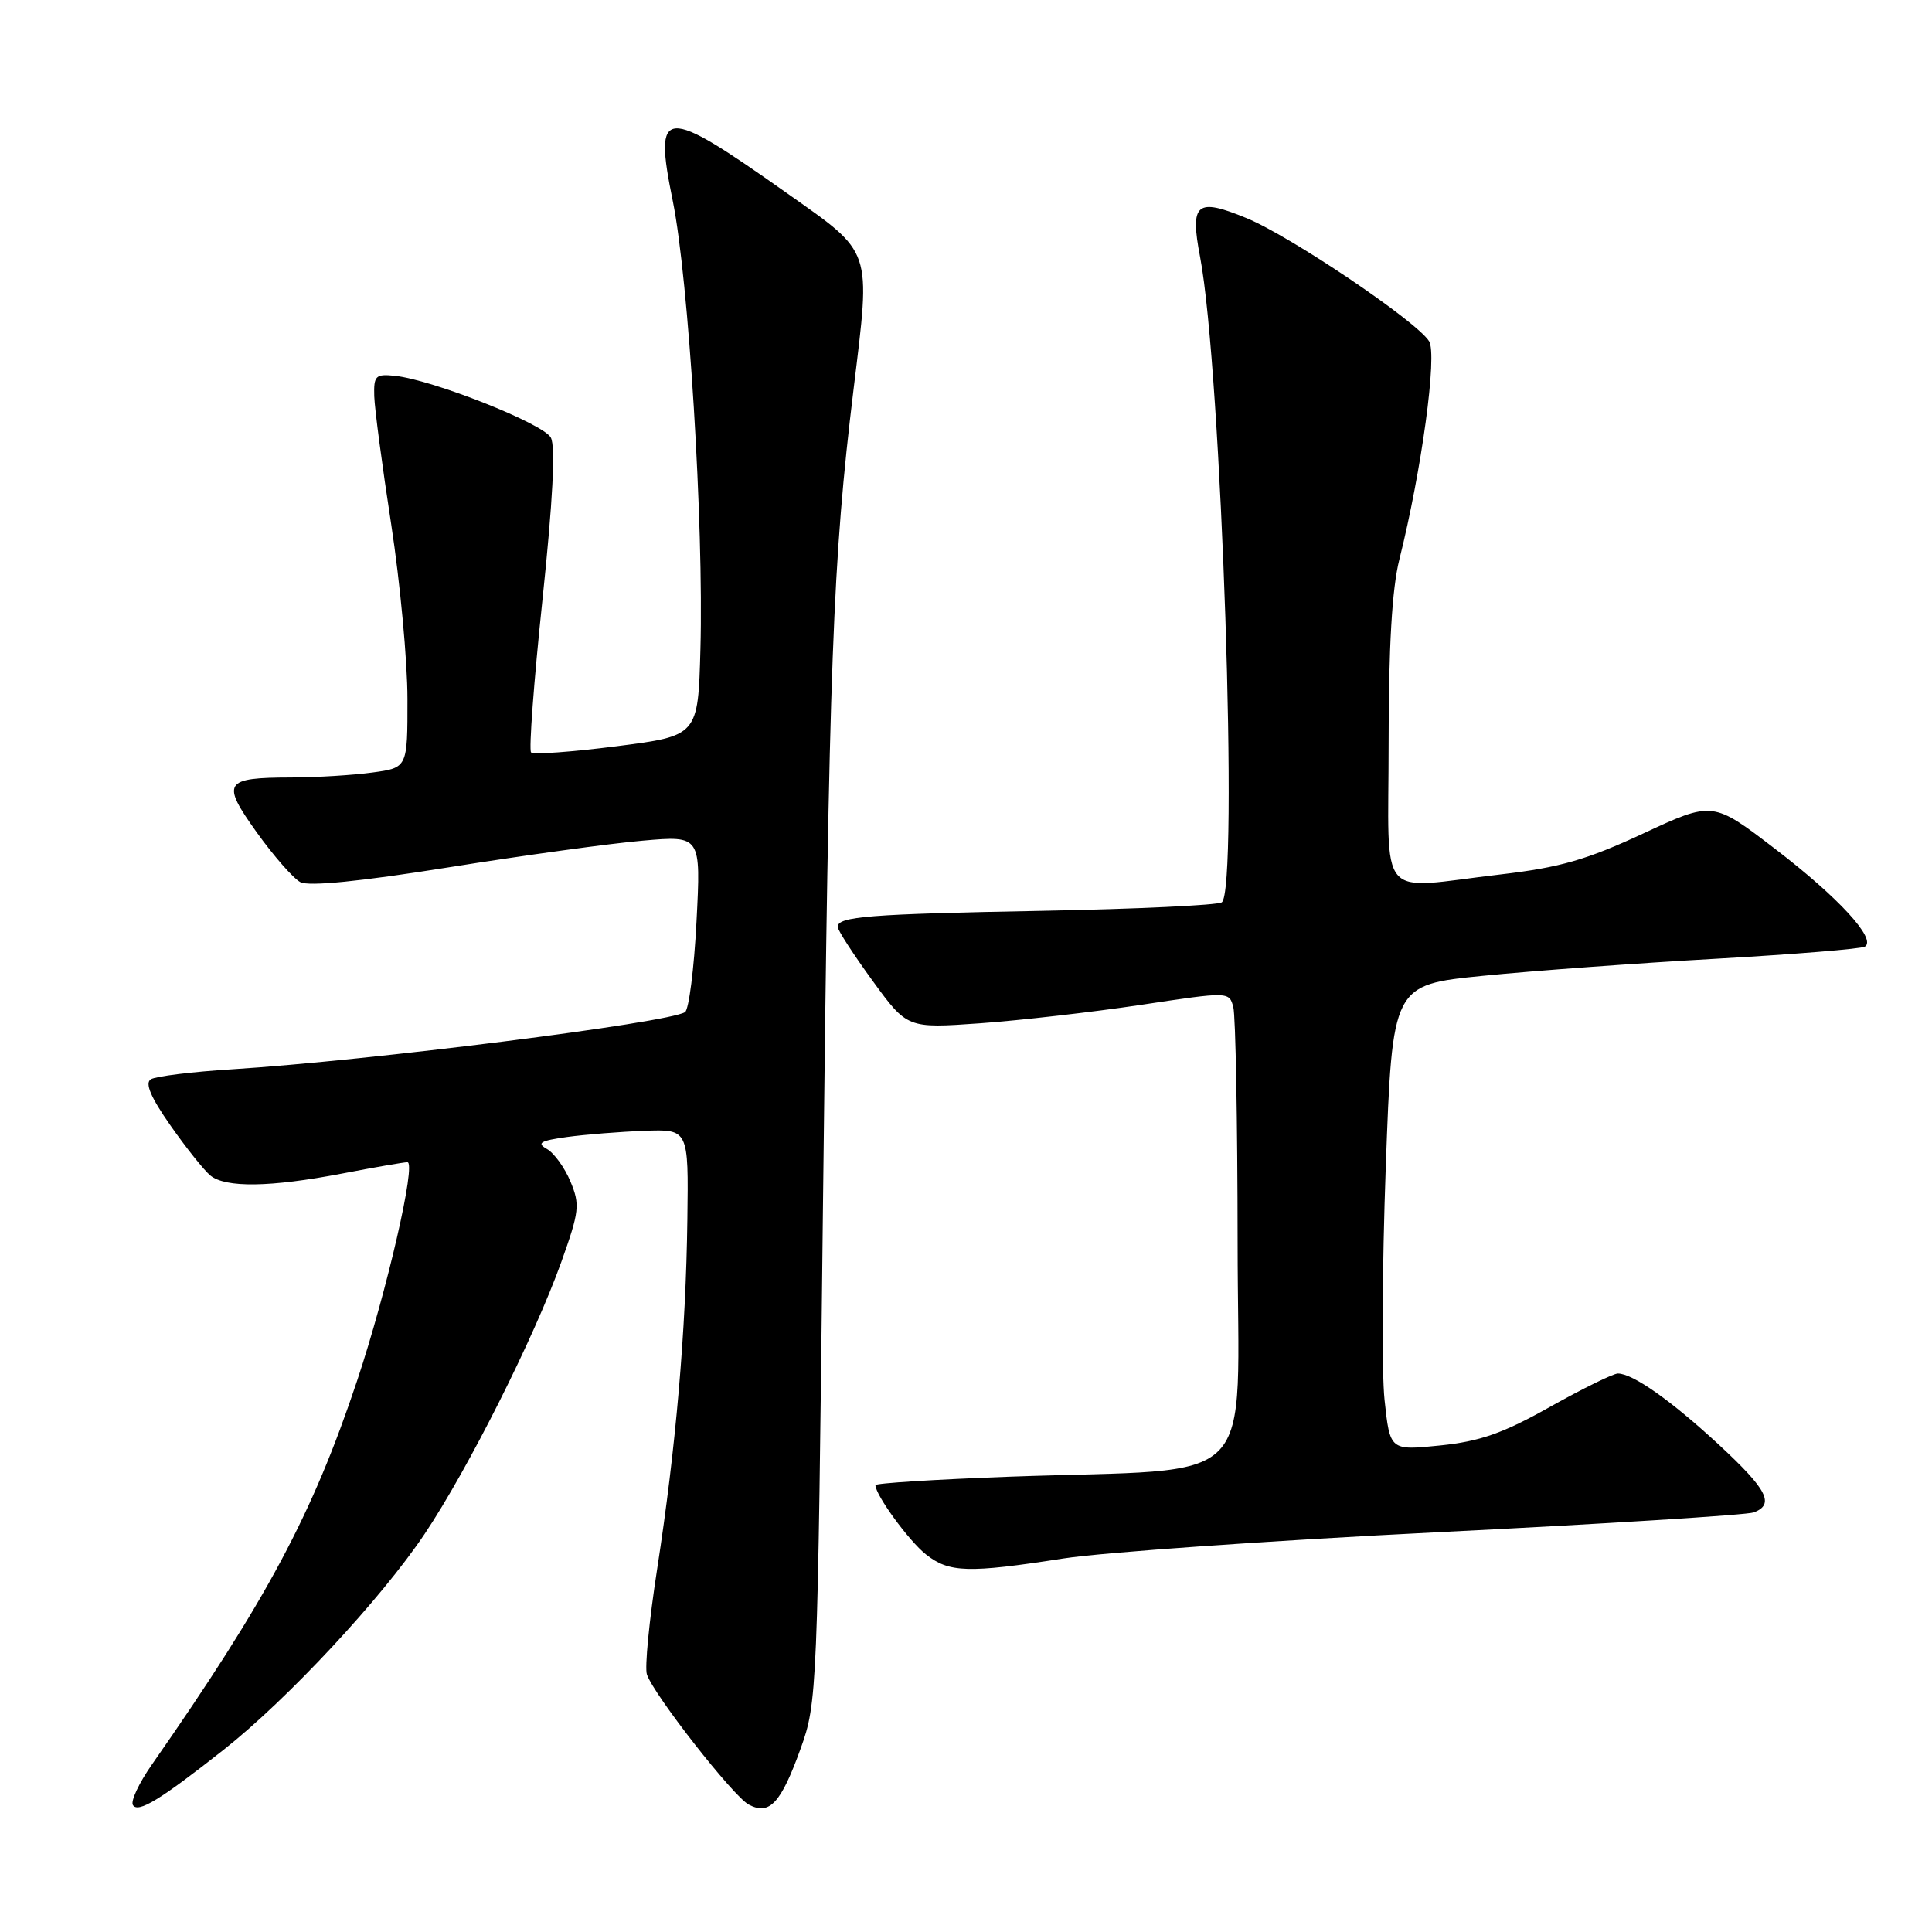 <?xml version="1.0" encoding="UTF-8" standalone="no"?>
<!DOCTYPE svg PUBLIC "-//W3C//DTD SVG 1.1//EN" "http://www.w3.org/Graphics/SVG/1.1/DTD/svg11.dtd" >
<svg xmlns="http://www.w3.org/2000/svg" xmlns:xlink="http://www.w3.org/1999/xlink" version="1.1" viewBox="0 0 256 256">
 <g >
 <path fill="currentColor"
d=" M 29.64 231.85 C 38.09 225.18 50.54 211.81 56.27 203.25 C 62.04 194.63 70.82 177.16 74.38 167.21 C 76.77 160.52 76.87 159.63 75.59 156.56 C 74.82 154.71 73.41 152.77 72.46 152.24 C 71.07 151.46 71.60 151.15 75.11 150.66 C 77.53 150.33 82.14 149.96 85.37 149.84 C 91.24 149.62 91.24 149.62 91.08 161.56 C 90.89 176.48 89.55 191.89 87.08 207.88 C 86.02 214.69 85.41 220.99 85.72 221.88 C 86.66 224.61 97.15 238.01 99.20 239.11 C 101.96 240.58 103.47 238.97 106.09 231.69 C 108.28 225.62 108.33 224.29 109.04 160.50 C 109.85 87.43 110.34 74.25 113.10 51.60 C 115.39 32.73 115.72 33.69 104.24 25.57 C 87.79 13.94 86.58 14.03 89.15 26.65 C 91.25 37.01 93.26 69.52 92.81 86.00 C 92.50 97.50 92.50 97.50 81.71 98.88 C 75.78 99.64 70.67 100.01 70.37 99.70 C 70.06 99.39 70.74 90.28 71.88 79.46 C 73.25 66.39 73.63 59.17 72.99 57.99 C 72.01 56.14 57.36 50.34 52.34 49.80 C 49.77 49.53 49.51 49.78 49.59 52.50 C 49.64 54.15 50.65 61.80 51.84 69.50 C 53.02 77.20 53.99 87.60 53.99 92.61 C 54.00 101.73 54.00 101.73 49.36 102.36 C 46.81 102.71 41.97 103.01 38.61 103.02 C 29.65 103.04 29.27 103.65 34.03 110.31 C 36.27 113.43 38.86 116.39 39.80 116.89 C 40.91 117.48 47.74 116.80 59.50 114.92 C 69.40 113.34 80.96 111.75 85.19 111.39 C 92.88 110.72 92.88 110.72 92.29 122.11 C 91.97 128.38 91.28 133.77 90.77 134.11 C 88.59 135.53 48.83 140.55 30.83 141.68 C 25.51 142.01 20.63 142.61 19.99 143.01 C 19.17 143.51 19.97 145.39 22.58 149.12 C 24.65 152.08 27.03 155.06 27.86 155.75 C 29.88 157.41 35.79 157.33 45.34 155.50 C 49.65 154.67 53.54 154.00 53.98 154.00 C 55.20 154.00 51.26 171.12 47.34 182.89 C 41.40 200.70 35.37 211.96 20.09 233.87 C 18.41 236.28 17.29 238.67 17.61 239.18 C 18.29 240.28 21.24 238.48 29.64 231.85 Z  M 140.88 206.51 C 146.17 205.69 168.56 204.12 190.64 203.02 C 212.72 201.92 231.51 200.74 232.39 200.40 C 235.18 199.33 234.18 197.38 227.79 191.46 C 221.43 185.58 216.37 182.01 214.38 182.00 C 213.77 182.00 209.72 183.99 205.38 186.42 C 199.16 189.92 196.10 190.99 190.84 191.53 C 184.18 192.21 184.18 192.21 183.46 185.50 C 183.07 181.81 183.14 167.92 183.62 154.64 C 184.50 130.50 184.50 130.50 196.50 129.30 C 203.10 128.64 216.99 127.62 227.37 127.04 C 237.75 126.45 246.63 125.73 247.11 125.43 C 248.70 124.45 243.61 118.91 235.22 112.49 C 226.95 106.15 226.95 106.15 217.72 110.45 C 210.22 113.94 206.69 114.95 198.81 115.87 C 182.21 117.80 184.00 119.92 184.00 98.39 C 184.00 85.67 184.45 78.01 185.42 74.14 C 188.37 62.38 190.47 46.97 189.36 45.21 C 187.67 42.54 171.03 31.31 165.19 28.91 C 158.52 26.16 157.65 26.89 159.02 34.06 C 161.85 48.93 164.17 118.16 161.88 119.57 C 161.27 119.95 150.58 120.45 138.13 120.69 C 115.06 121.12 111.00 121.44 111.00 122.82 C 111.00 123.25 113.07 126.45 115.61 129.94 C 120.22 136.27 120.22 136.27 129.86 135.59 C 135.16 135.21 144.76 134.11 151.18 133.15 C 162.85 131.39 162.87 131.39 163.42 133.45 C 163.72 134.58 163.98 148.60 163.99 164.61 C 164.00 197.99 167.45 194.45 133.75 195.67 C 123.99 196.03 116.00 196.53 116.00 196.79 C 116.00 198.10 120.46 204.22 122.71 205.98 C 125.77 208.39 128.26 208.47 140.88 206.51 Z "/>
</g>
</svg>